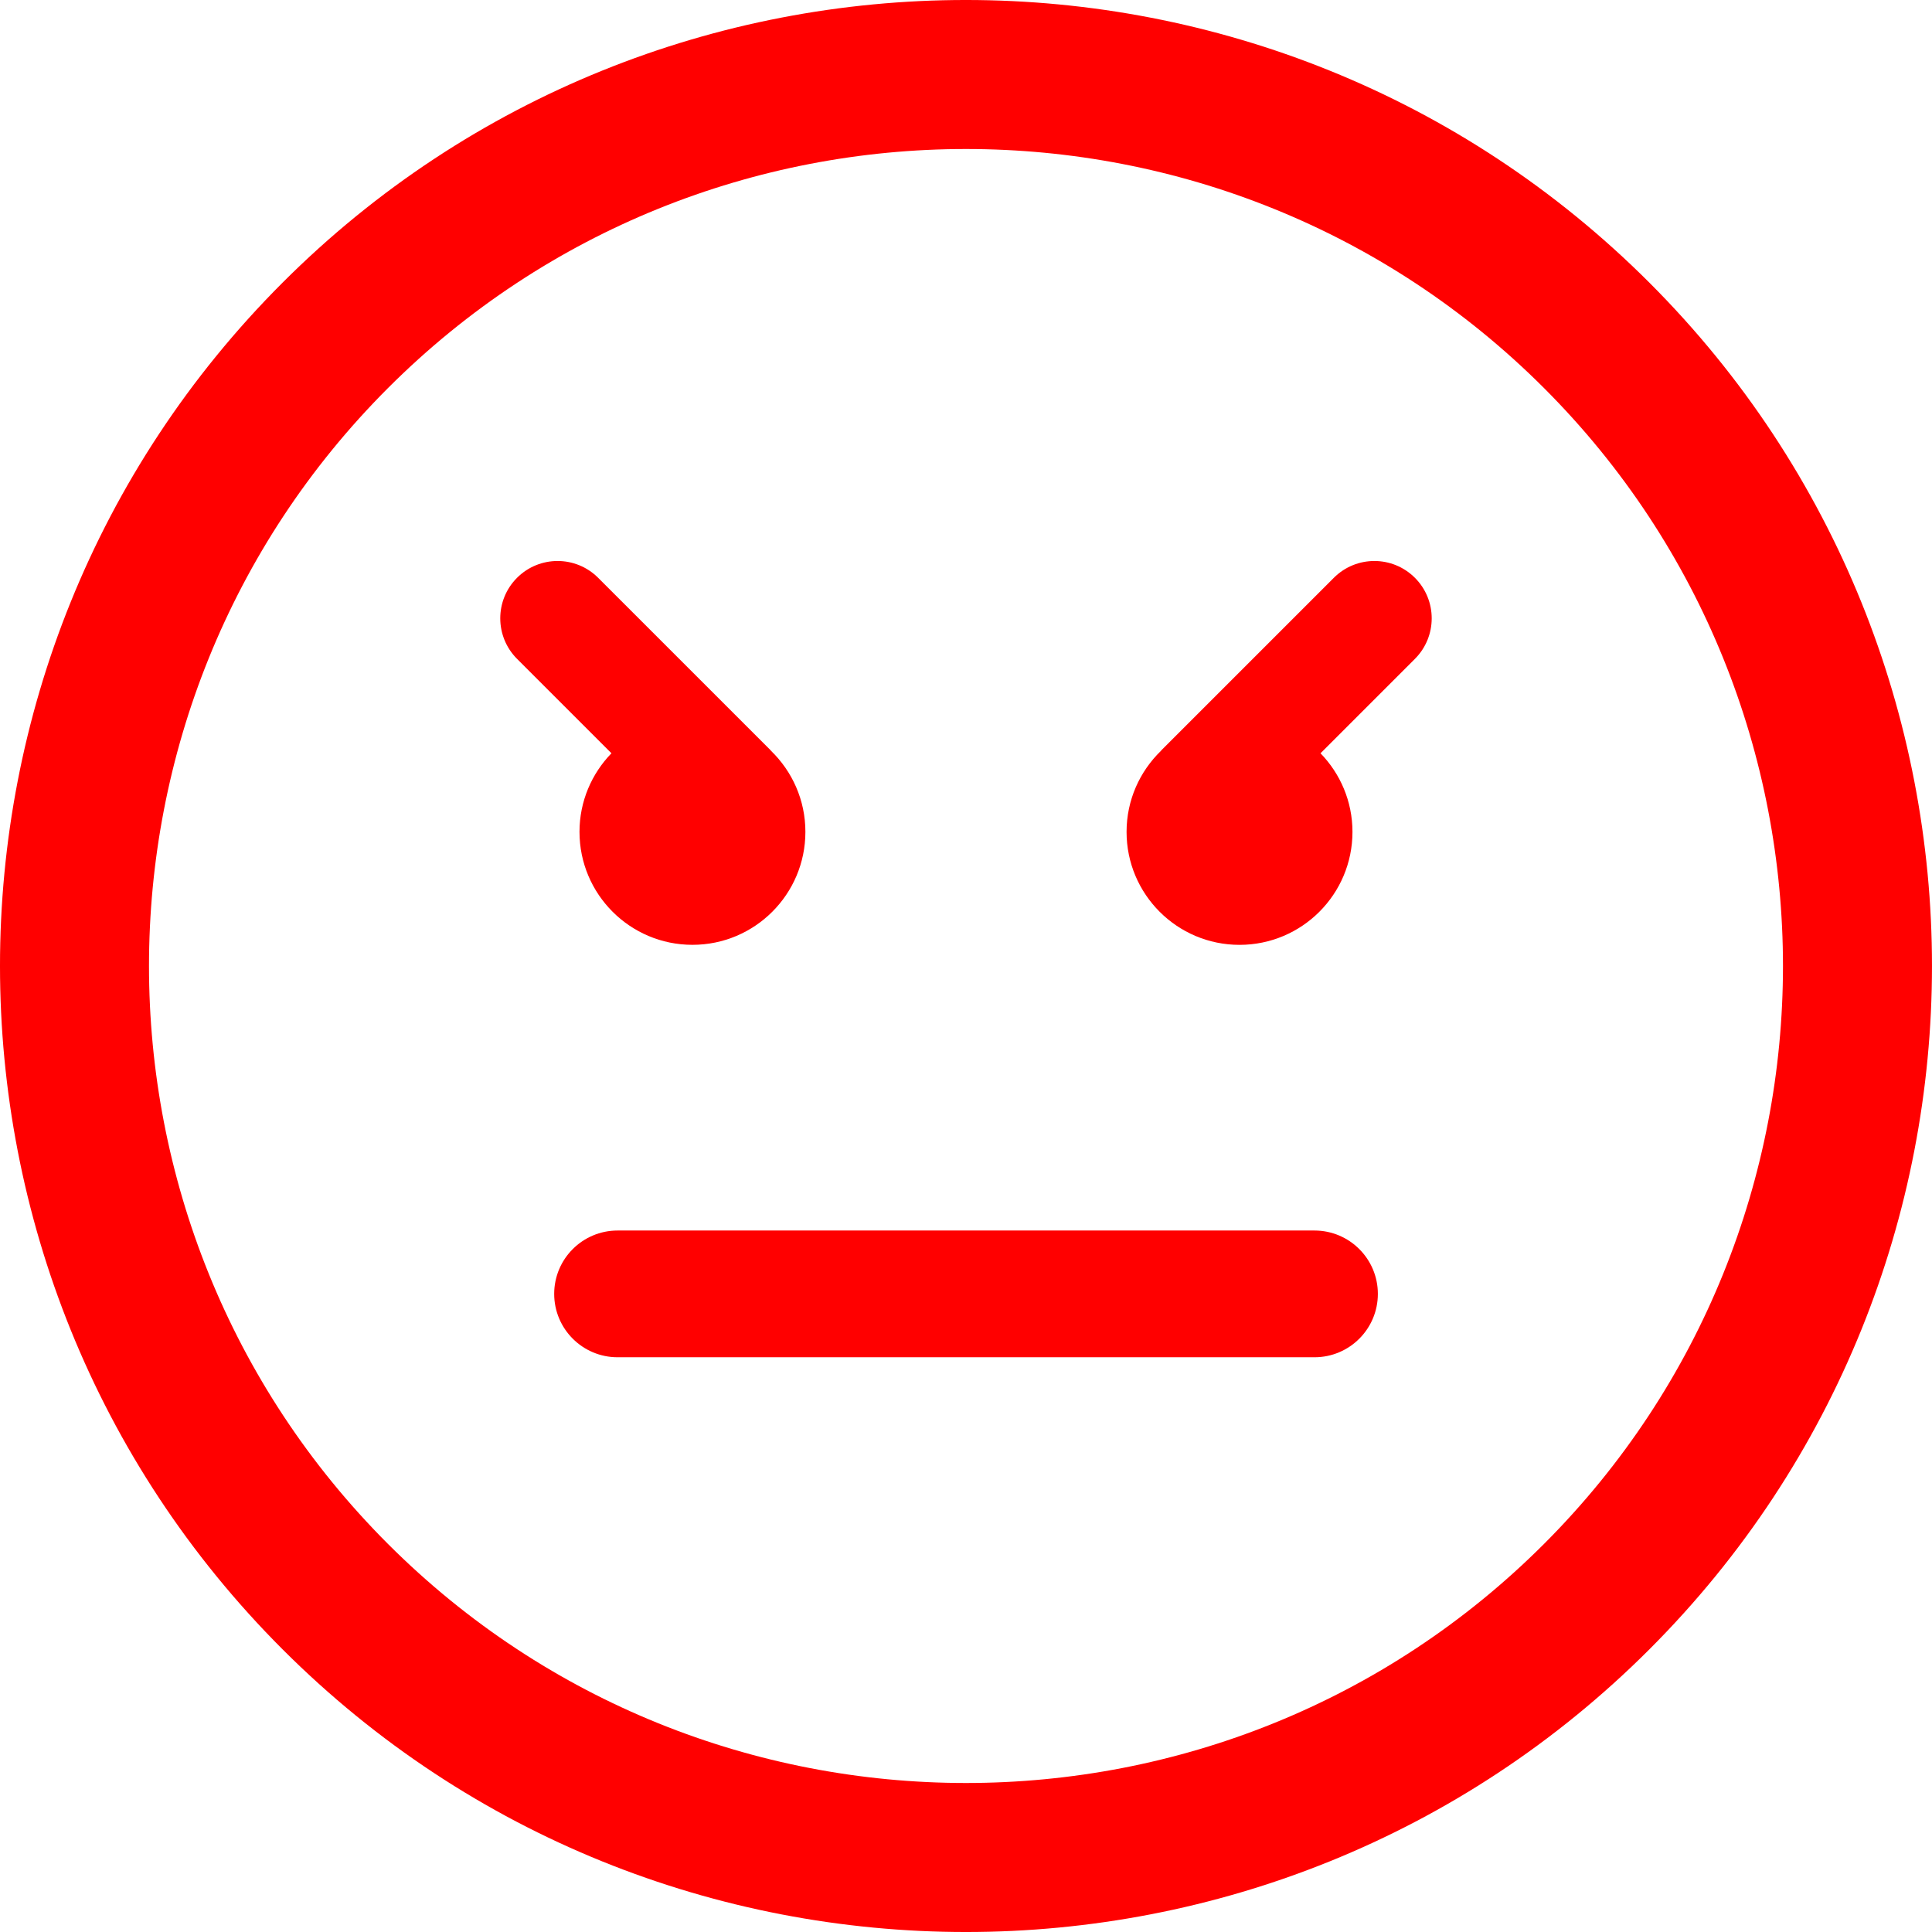 <?xml version="1.0" encoding="iso-8859-1"?>
<!-- Generator: Adobe Illustrator 16.0.0, SVG Export Plug-In . SVG Version: 6.00 Build 0)  -->
<!DOCTYPE svg PUBLIC "-//W3C//DTD SVG 1.1//EN" "http://www.w3.org/Graphics/SVG/1.1/DTD/svg11.dtd">
<svg version="1.1" id="Capa_1" xmlns="http://www.w3.org/2000/svg" xmlns:xlink="http://www.w3.org/1999/xlink" x="0px" y="0px"
	 width="106.059px" height="106.059px" viewBox="0 0 106.059 106.059" style="enable-background:new 0 0 106.059 106.059;"
	 xml:space="preserve">
<g>
	<path style="fill:#FF0000" d="M90.546,15.518C69.858-5.172,36.198-5.172,15.515,15.513C-5.173,36.198-5.171,69.858,15.517,90.547
		c20.682,20.684,54.341,20.684,75.027-0.004C111.23,69.858,111.229,36.2,90.546,15.518z M84.757,84.758
		c-17.494,17.494-45.961,17.496-63.455,0.002c-17.498-17.497-17.496-45.966,0-63.46C38.795,3.807,67.261,3.805,84.759,21.302
		C102.253,38.796,102.251,67.265,84.757,84.758z M75.639,71.029c0,1.921-1.558,3.479-3.479,3.479H33.902
		c-1.921,0-3.479-1.558-3.479-3.479s1.558-3.478,3.479-3.478h38.259C74.081,67.552,75.639,69.108,75.639,71.029z M33.566,41.351
		l-5.182-5.182c-1.229-1.229-1.229-3.223,0-4.451c1.229-1.229,3.222-1.229,4.451,0l9.456,9.455c0.014,0.014,0.023,0.03,0.037,0.045
		c1.161,1.127,1.885,2.702,1.885,4.446c0,3.427-2.777,6.203-6.2,6.203c-3.423,0-6.201-2.776-6.201-6.203
		C31.812,43.987,32.483,42.468,33.566,41.351z M77.673,31.719c1.229,1.229,1.229,3.222,0,4.451l-5.182,5.182
		c1.083,1.117,1.754,2.637,1.754,4.315c0,3.426-2.777,6.202-6.201,6.202c-3.423,0-6.2-2.776-6.2-6.202
		c0-1.745,0.725-3.32,1.886-4.447c0.014-0.015,0.021-0.031,0.036-0.045l9.456-9.455C74.451,30.489,76.444,30.489,77.673,31.719z"/>
</g>
<g>
</g>
<g>
</g>
<g>
</g>
<g>
</g>
<g>
</g>
<g>
</g>
<g>
</g>
<g>
</g>
<g>
</g>
<g>
</g>
<g>
</g>
<g>
</g>
<g>
</g>
<g>
</g>
<g>
</g>
</svg>
